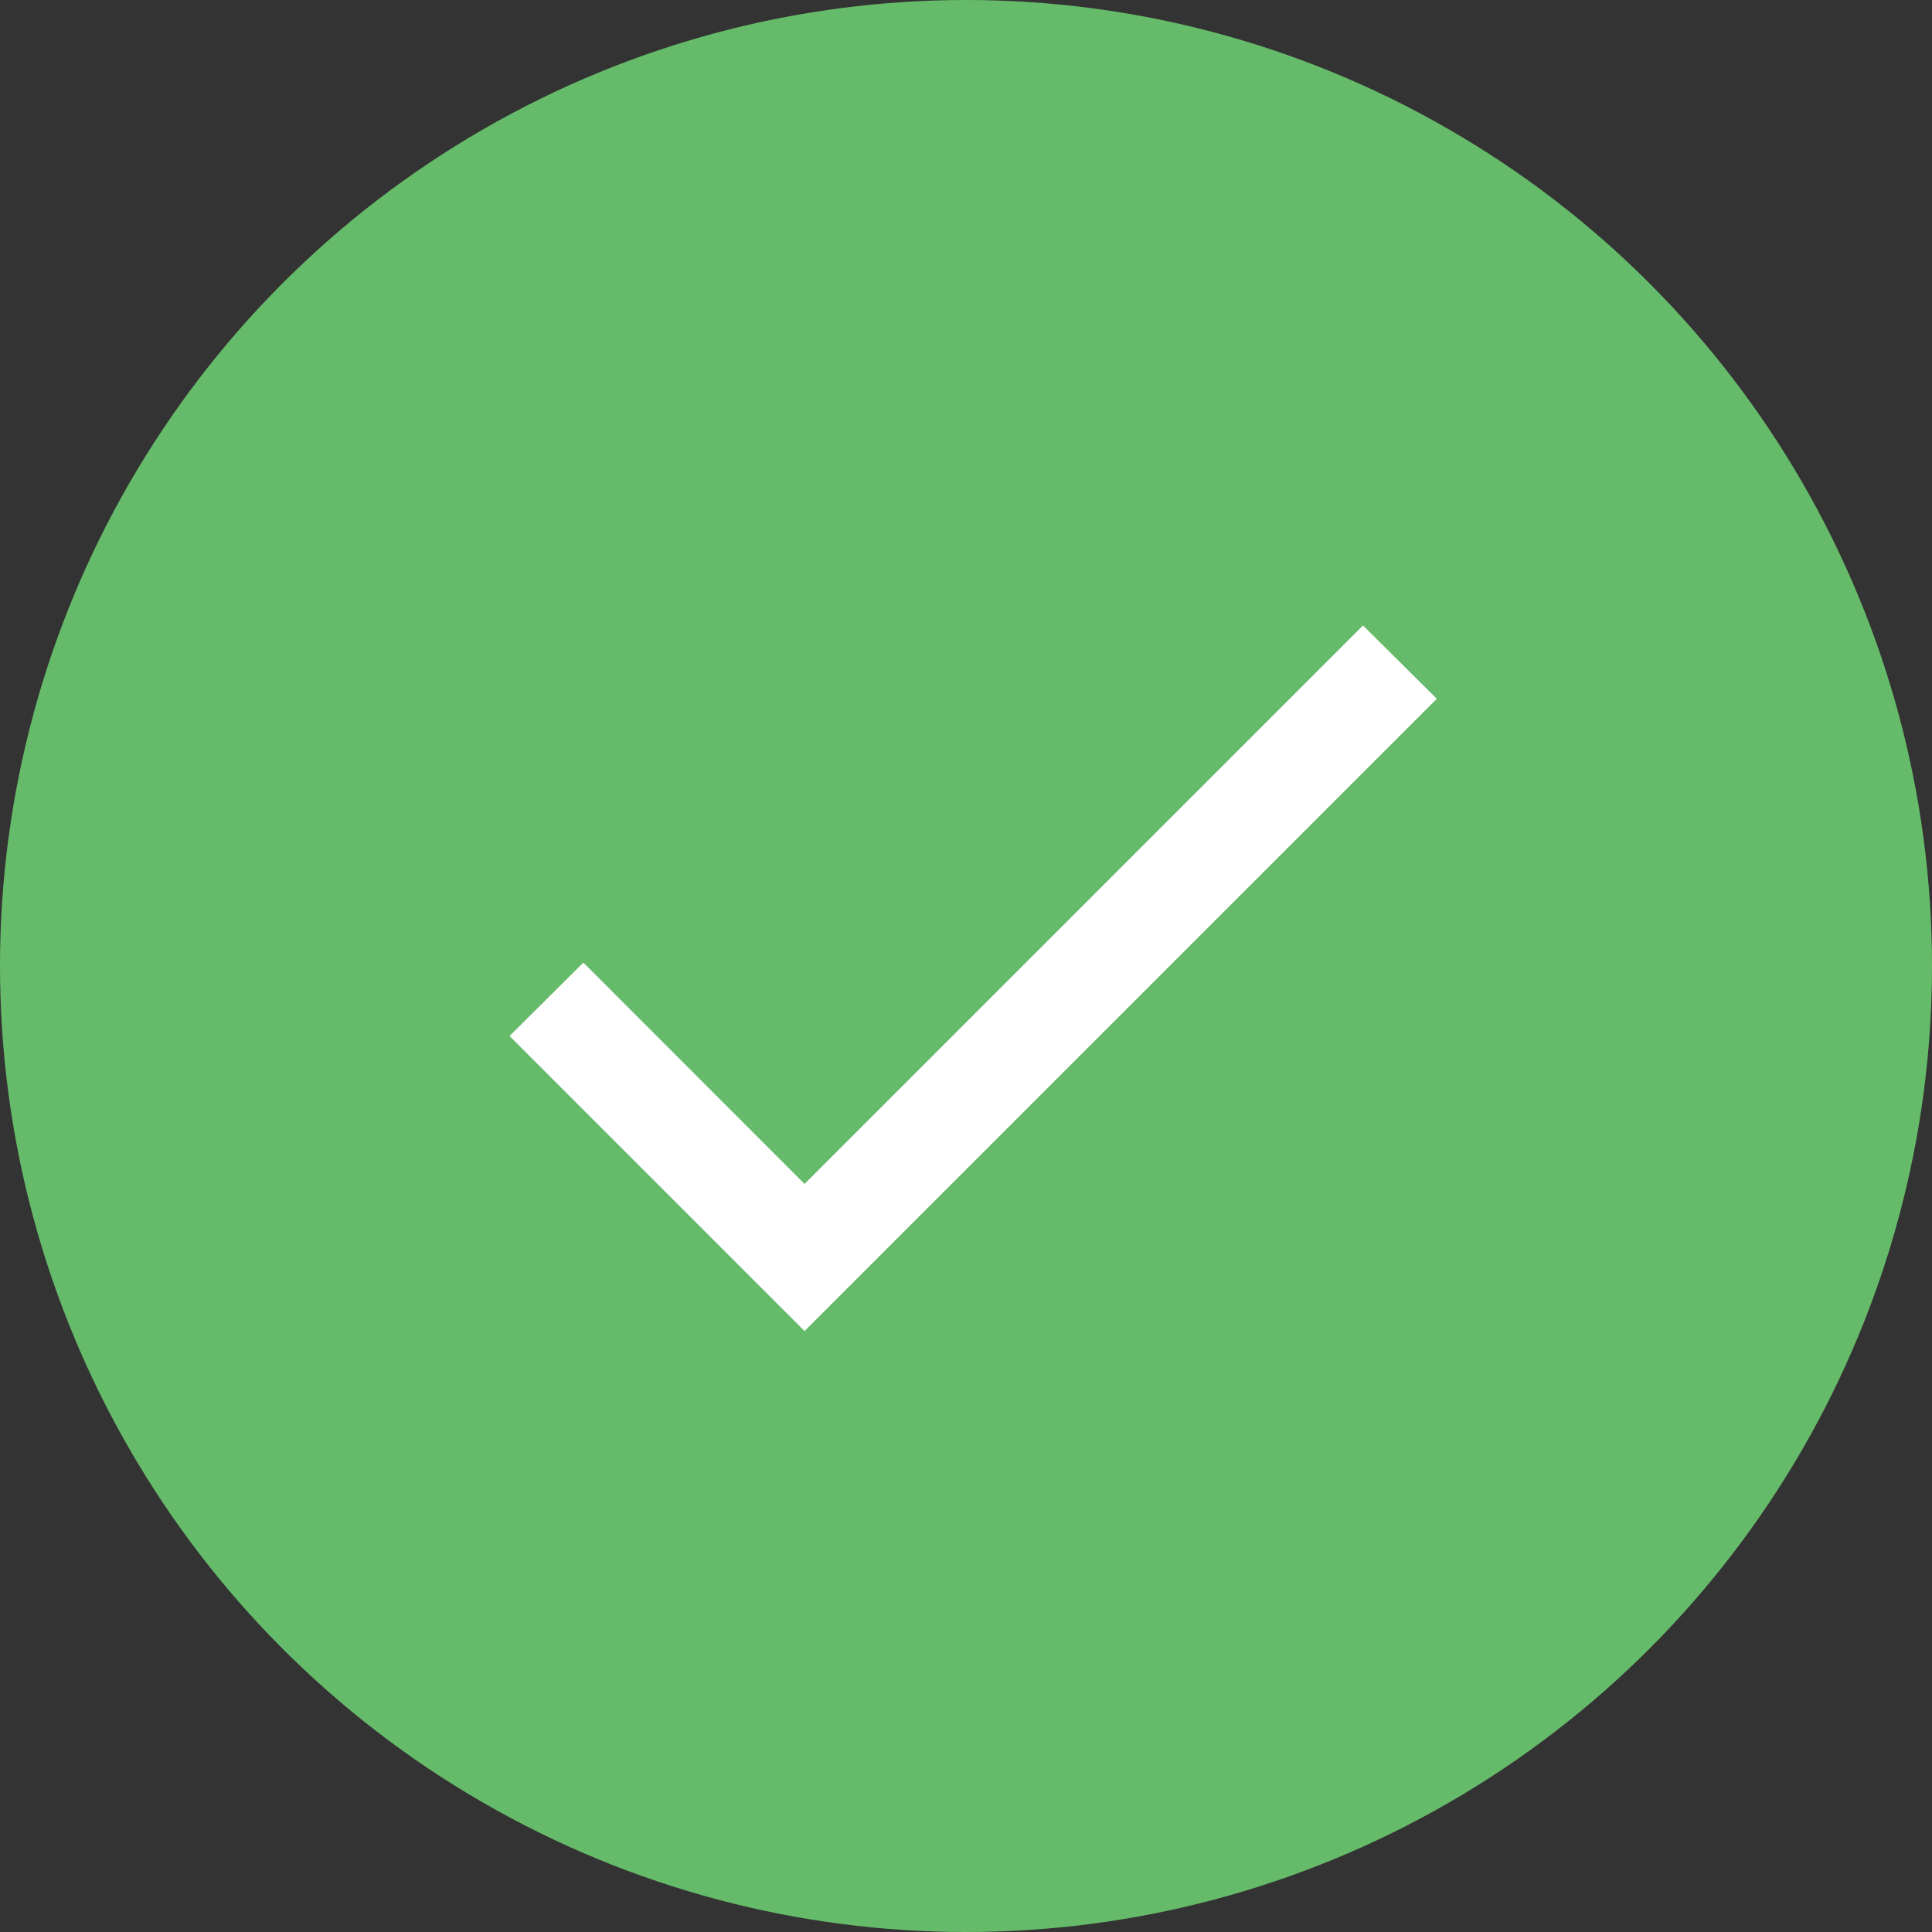 <svg xmlns="http://www.w3.org/2000/svg" width="16" height="16" viewBox="0 0 16 16"><rect x="0" y="0" width="16" height="16" fill="#333333" stroke="none"/><defs><style>.a{fill:#66bb6a;}.b{fill:none;}.c{fill:#fff;fill-rule:evenodd;}</style></defs><g transform="translate(-294 -197)"><circle class="a" cx="8" cy="8" r="8" transform="translate(294 197)"/><g transform="translate(296.871 199.871)"><rect class="b" width="10" height="10" transform="translate(0.129 0.129)"/><path class="c" d="M5.843,10.225,4.011,8.392,3.4,9l2.443,2.443,5.236-5.236L10.468,5.6Z" transform="translate(-2.051 -3.291)"/></g></g></svg>